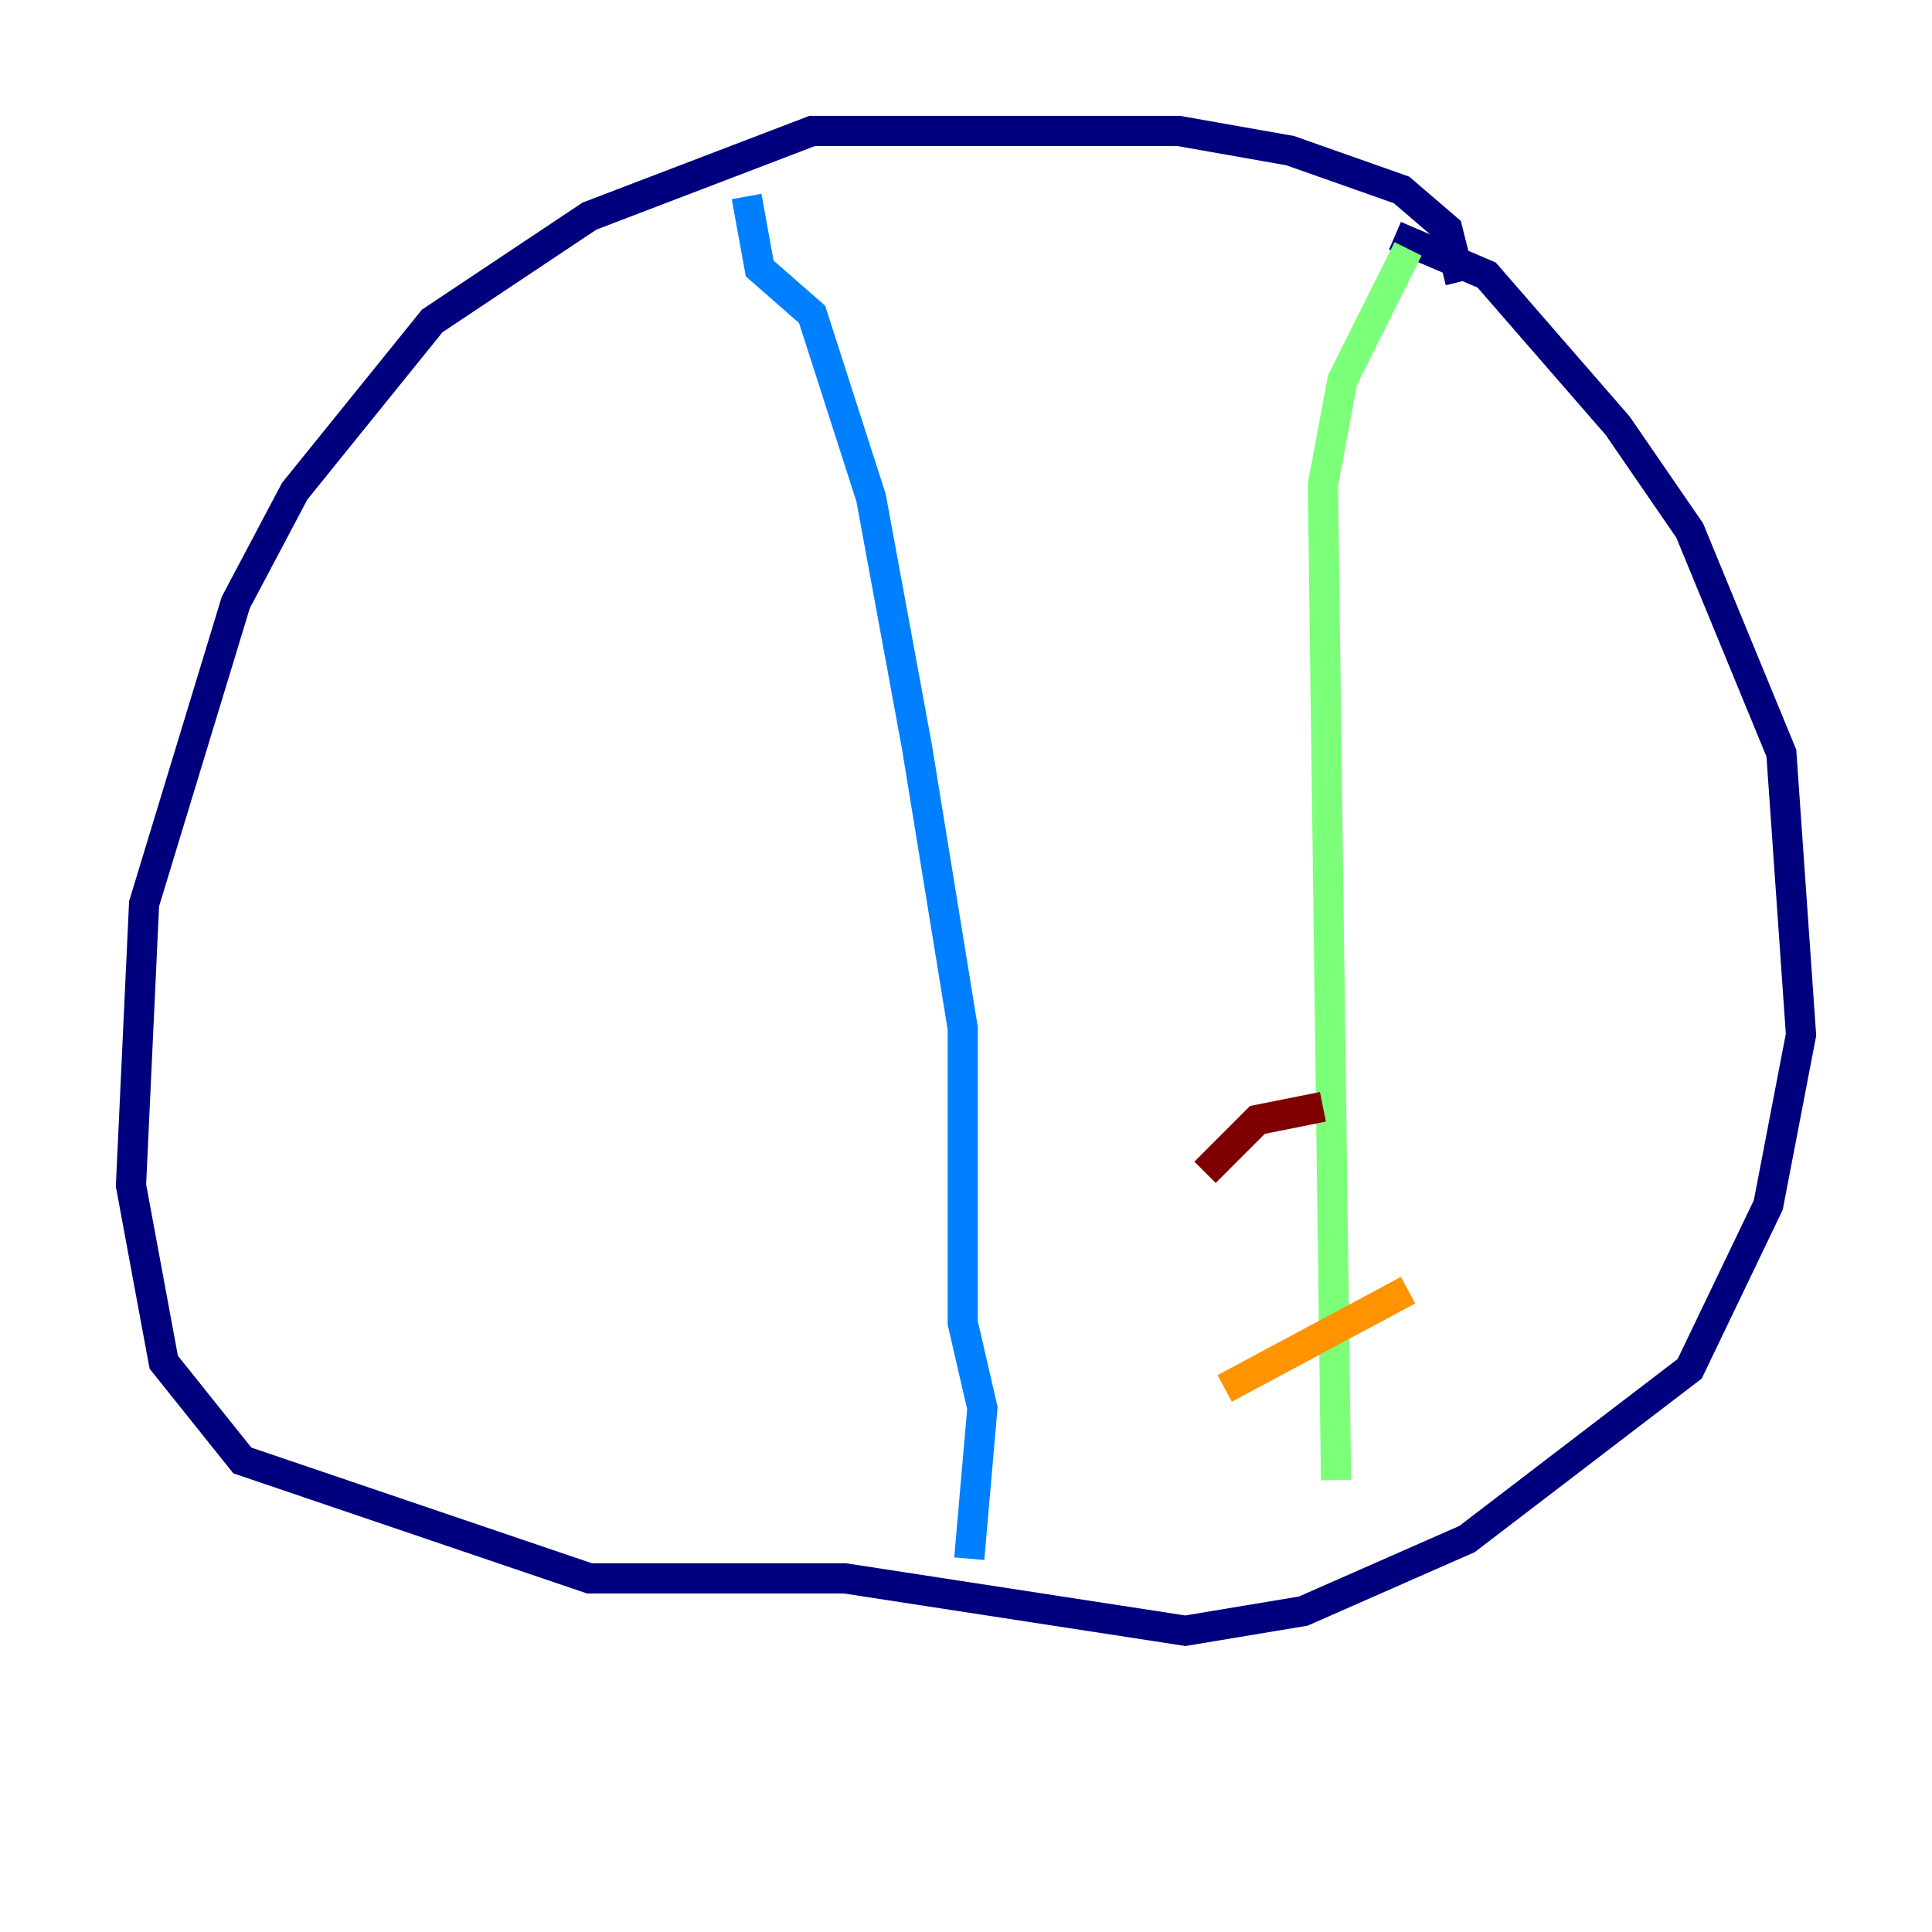 <?xml version="1.0" encoding="utf-8" ?>
<svg baseProfile="tiny" height="128" version="1.2" viewBox="0,0,128,128" width="128" xmlns="http://www.w3.org/2000/svg" xmlns:ev="http://www.w3.org/2001/xml-events" xmlns:xlink="http://www.w3.org/1999/xlink"><defs /><polyline fill="none" points="96.759,18.658 95.891,15.186 92.854,12.583 85.478,9.98 78.102,8.678 53.803,8.678 39.051,14.319 28.637,21.261 19.525,32.542 15.62,39.919 9.546,59.878 8.678,78.536 10.848,90.251 16.054,96.759 39.051,104.57 55.973,104.57 78.536,108.041 86.346,106.739 97.193,101.966 111.946,90.685 117.153,79.837 119.322,68.556 118.02,49.898 111.946,35.146 107.173,28.203 98.495,18.224 92.42,15.62" stroke="#00007f" stroke-width="2" /><polyline fill="none" points="49.464,13.017 50.332,17.79 53.803,20.827 57.709,32.976 60.746,49.464 63.783,68.122 63.783,87.647 65.085,93.288 64.217,103.268" stroke="#0080ff" stroke-width="2" /><polyline fill="none" points="93.288,16.488 88.949,25.166 87.647,32.108 88.515,98.061" stroke="#7cff79" stroke-width="2" /><polyline fill="none" points="81.139,91.986 93.288,85.478" stroke="#ff9400" stroke-width="2" /><polyline fill="none" points="79.837,77.668 83.308,74.197 87.647,73.329" stroke="#7f0000" stroke-width="2" /></svg>